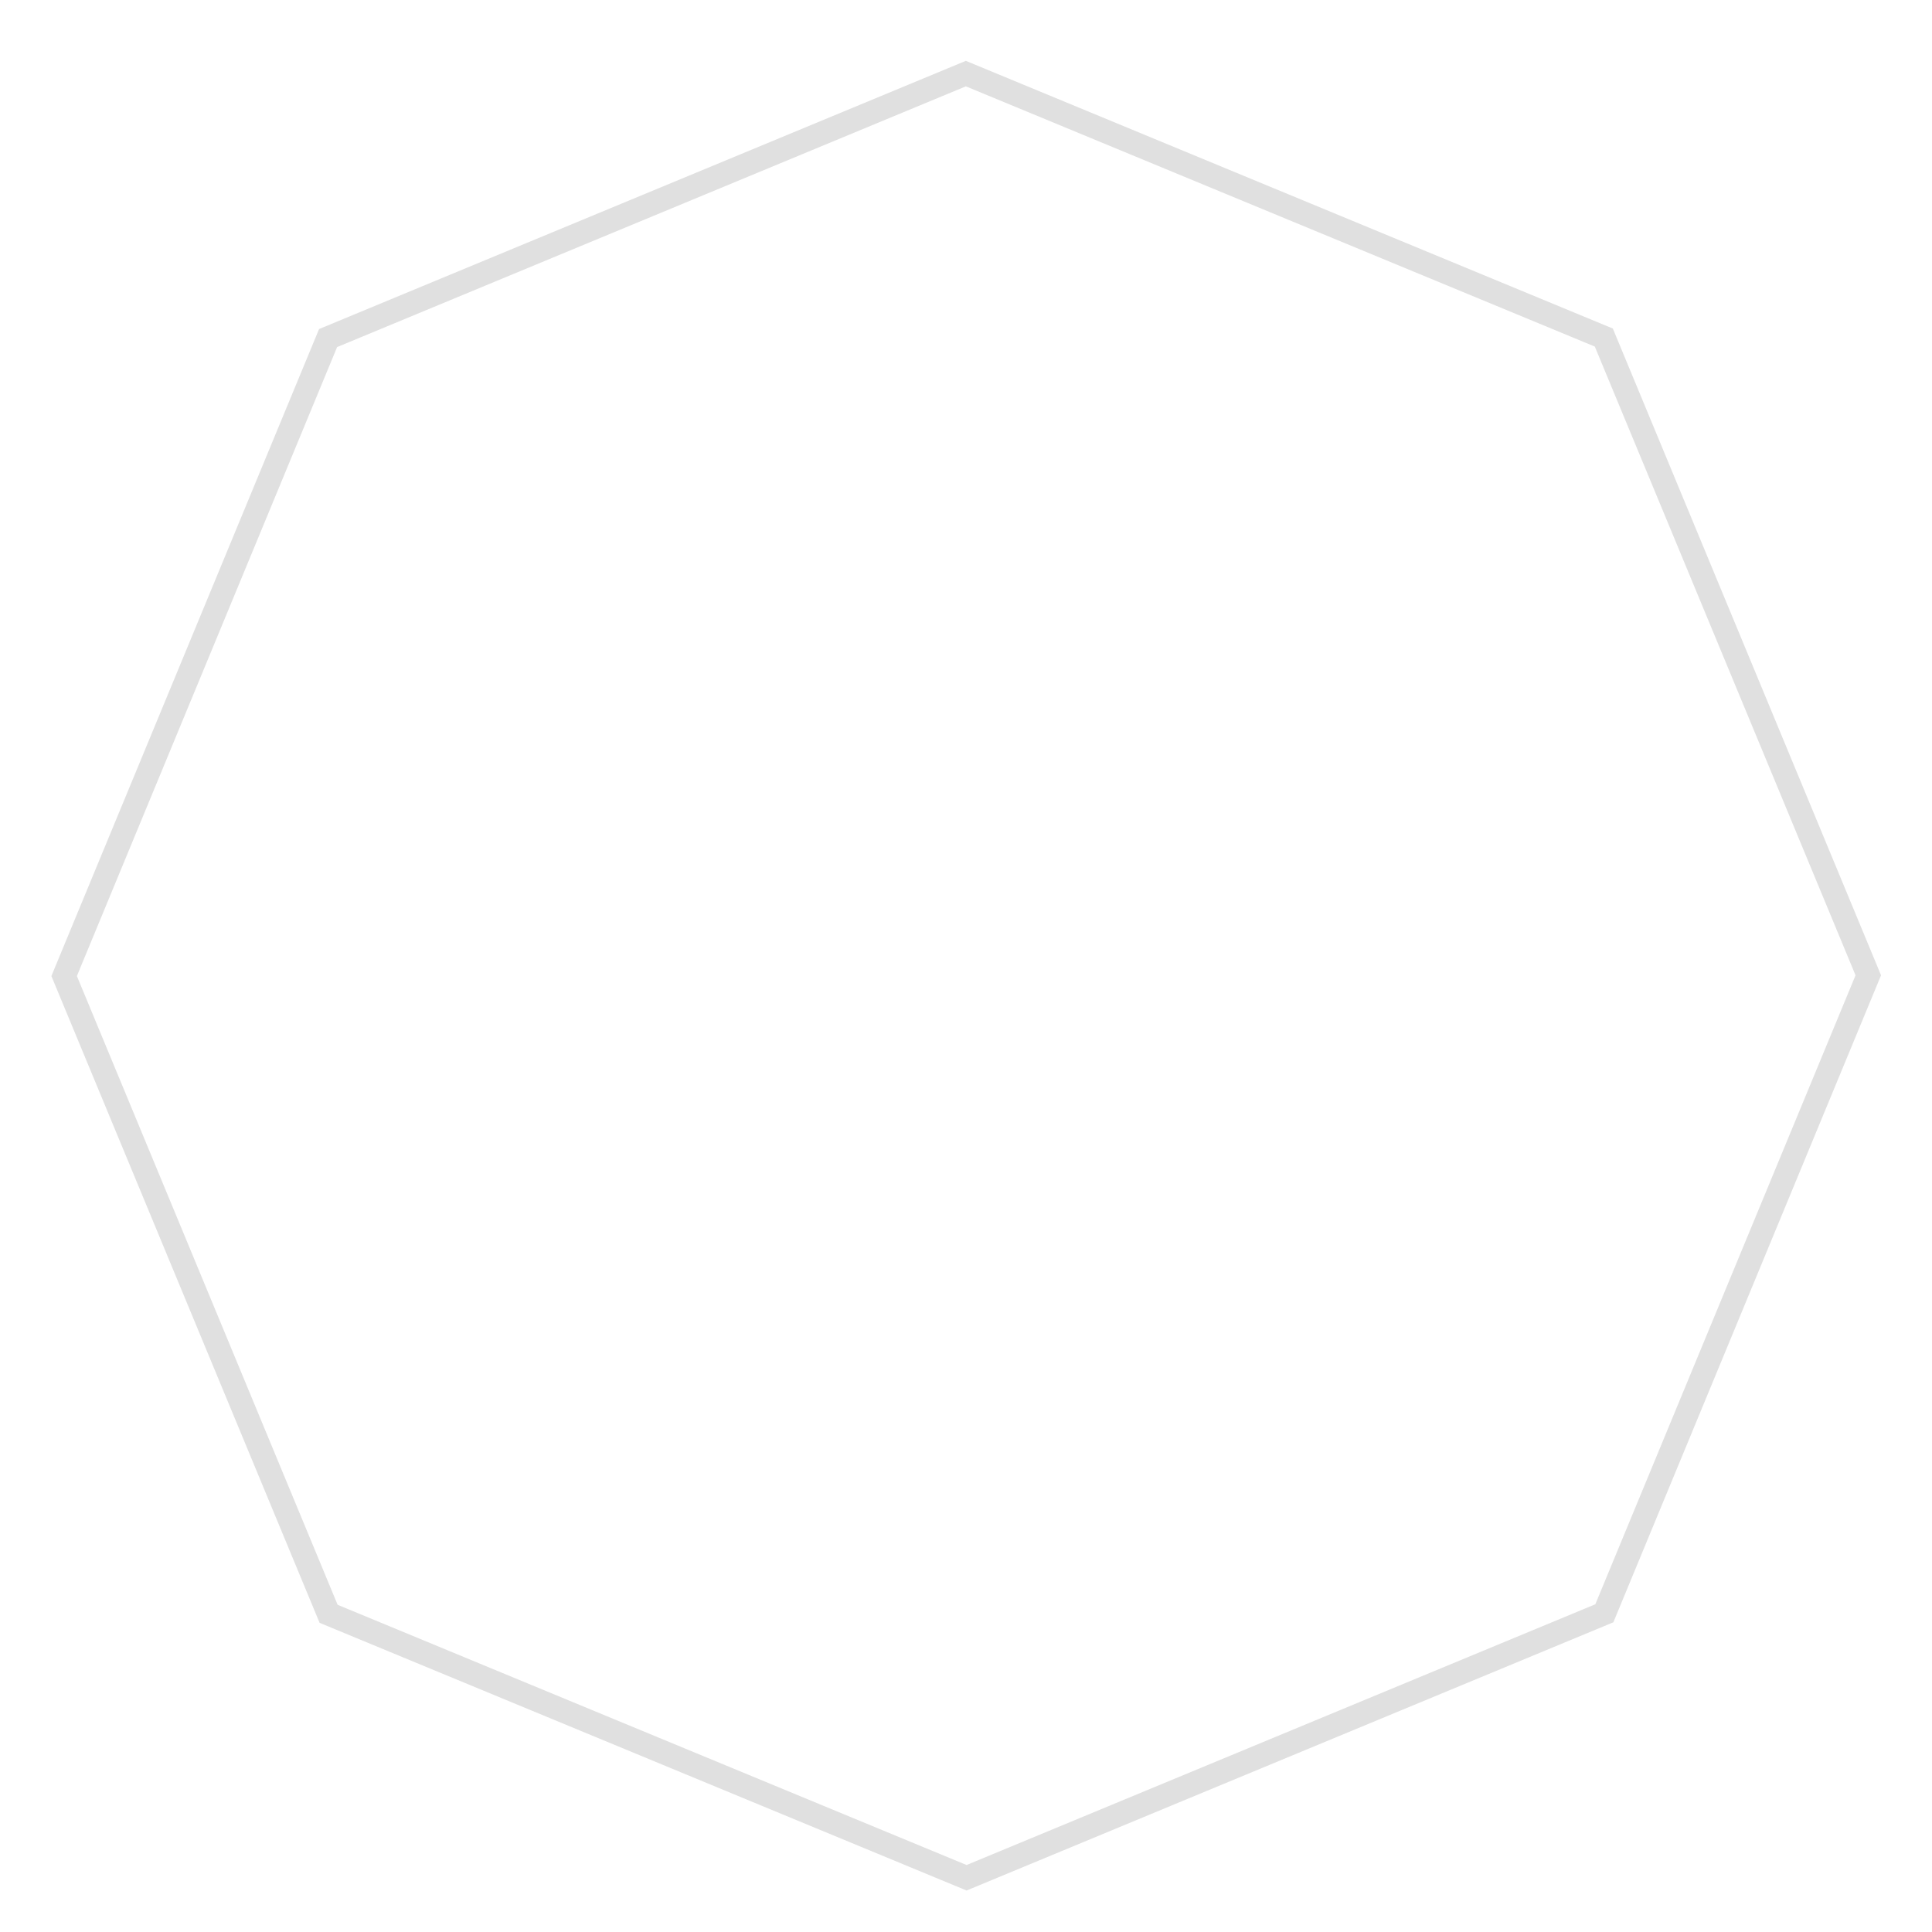 <?xml version="1.0" encoding="UTF-8" standalone="no"?>
<!-- Created with Inkscape (http://www.inkscape.org/) -->

<svg
   width="164"
   height="164"
   id="svg3851"
   version="1.1"
   inkscape:version="1.2.2 (b0a8486541, 2022-12-01)"
   sodipodi:docname="octogon-thumbstick-background.svg"
   inkscape:export-filename="thumbstick-background.png"
   inkscape:export-xdpi="90"
   inkscape:export-ydpi="90"
   xmlns:inkscape="http://www.inkscape.org/namespaces/inkscape"
   xmlns:sodipodi="http://sodipodi.sourceforge.net/DTD/sodipodi-0.dtd"
   xmlns="http://www.w3.org/2000/svg"
   xmlns:svg="http://www.w3.org/2000/svg"
   xmlns:rdf="http://www.w3.org/1999/02/22-rdf-syntax-ns#"
   xmlns:cc="http://creativecommons.org/ns#"
   xmlns:dc="http://purl.org/dc/elements/1.1/">
  <defs
     id="defs3853">
    <filter
       color-interpolation-filters="sRGB"
       id="filter5276-9"
       inkscape:label="Drop Shadow">
      <feFlood
         id="feFlood5278-3"
         flood-opacity="0.2"
         flood-color="rgb(0,0,0)"
         result="flood" />
      <feComposite
         id="feComposite5280-1"
         in2="SourceGraphic"
         in="flood"
         operator="in"
         result="composite1" />
      <feGaussianBlur
         id="feGaussianBlur5282-1"
         stdDeviation="0.5"
         result="blur" />
      <feOffset
         id="feOffset5284-7"
         dx="0"
         dy="0"
         result="offset" />
      <feComposite
         id="feComposite5286-1"
         in2="offset"
         in="SourceGraphic"
         operator="over"
         result="composite2" />
    </filter>
  </defs>
  <sodipodi:namedview
     id="base"
     pagecolor="#ffffff"
     bordercolor="#666666"
     borderopacity="1.0"
     inkscape:pageopacity="0.0"
     inkscape:pageshadow="2"
     inkscape:zoom="2.8"
     inkscape:cx="10.535714"
     inkscape:cy="95.357143"
     inkscape:document-units="px"
     inkscape:current-layer="layer1"
     showgrid="true"
     inkscape:window-width="1452"
     inkscape:window-height="989"
     inkscape:window-x="660"
     inkscape:window-y="125"
     inkscape:window-maximized="0"
     inkscape:showpageshadow="2"
     inkscape:pagecheckerboard="0"
     inkscape:deskcolor="#d1d1d1"
     showguides="true">
    <inkscape:grid
       type="xygrid"
       id="grid3859"
       empspacing="5"
       visible="true"
       enabled="true"
       snapvisiblegridlinesonly="true" />
    <sodipodi:guide
       position="119.643,79"
       orientation="0,-1"
       id="guide279"
       inkscape:locked="false" />
    <sodipodi:guide
       position="82.5,100.786"
       orientation="1,0"
       id="guide281"
       inkscape:locked="false" />
  </sodipodi:namedview>
  <g
     inkscape:label="Layer 1"
     inkscape:groupmode="layer"
     id="layer1"
     transform="translate(0,-888.362)">
    <path
       sodipodi:type="star"
       id="path287"
       inkscape:flatsided="true"
       sodipodi:sides="8"
       sodipodi:cx="82.018044"
       sodipodi:cy="82.821632"
       sodipodi:r1="76.574335"
       sodipodi:r2="65.535309"
       sodipodi:arg1="-0.78580517"
       sodipodi:arg2="-0.39310609"
       inkscape:rounded="0"
       inkscape:randomized="0"
       d="M 136.142,28.653 158.592,82.79 136.186,136.946 82.049,159.396 27.894,136.99 5.444,82.853 27.85,28.697 81.987,6.247 Z"
       transform="translate(0,888.362)"
       style="fill:none;stroke:#e0e0e0;stroke-width:2;stroke-dasharray:none;stroke-opacity:1" />
  </g>
</svg>
